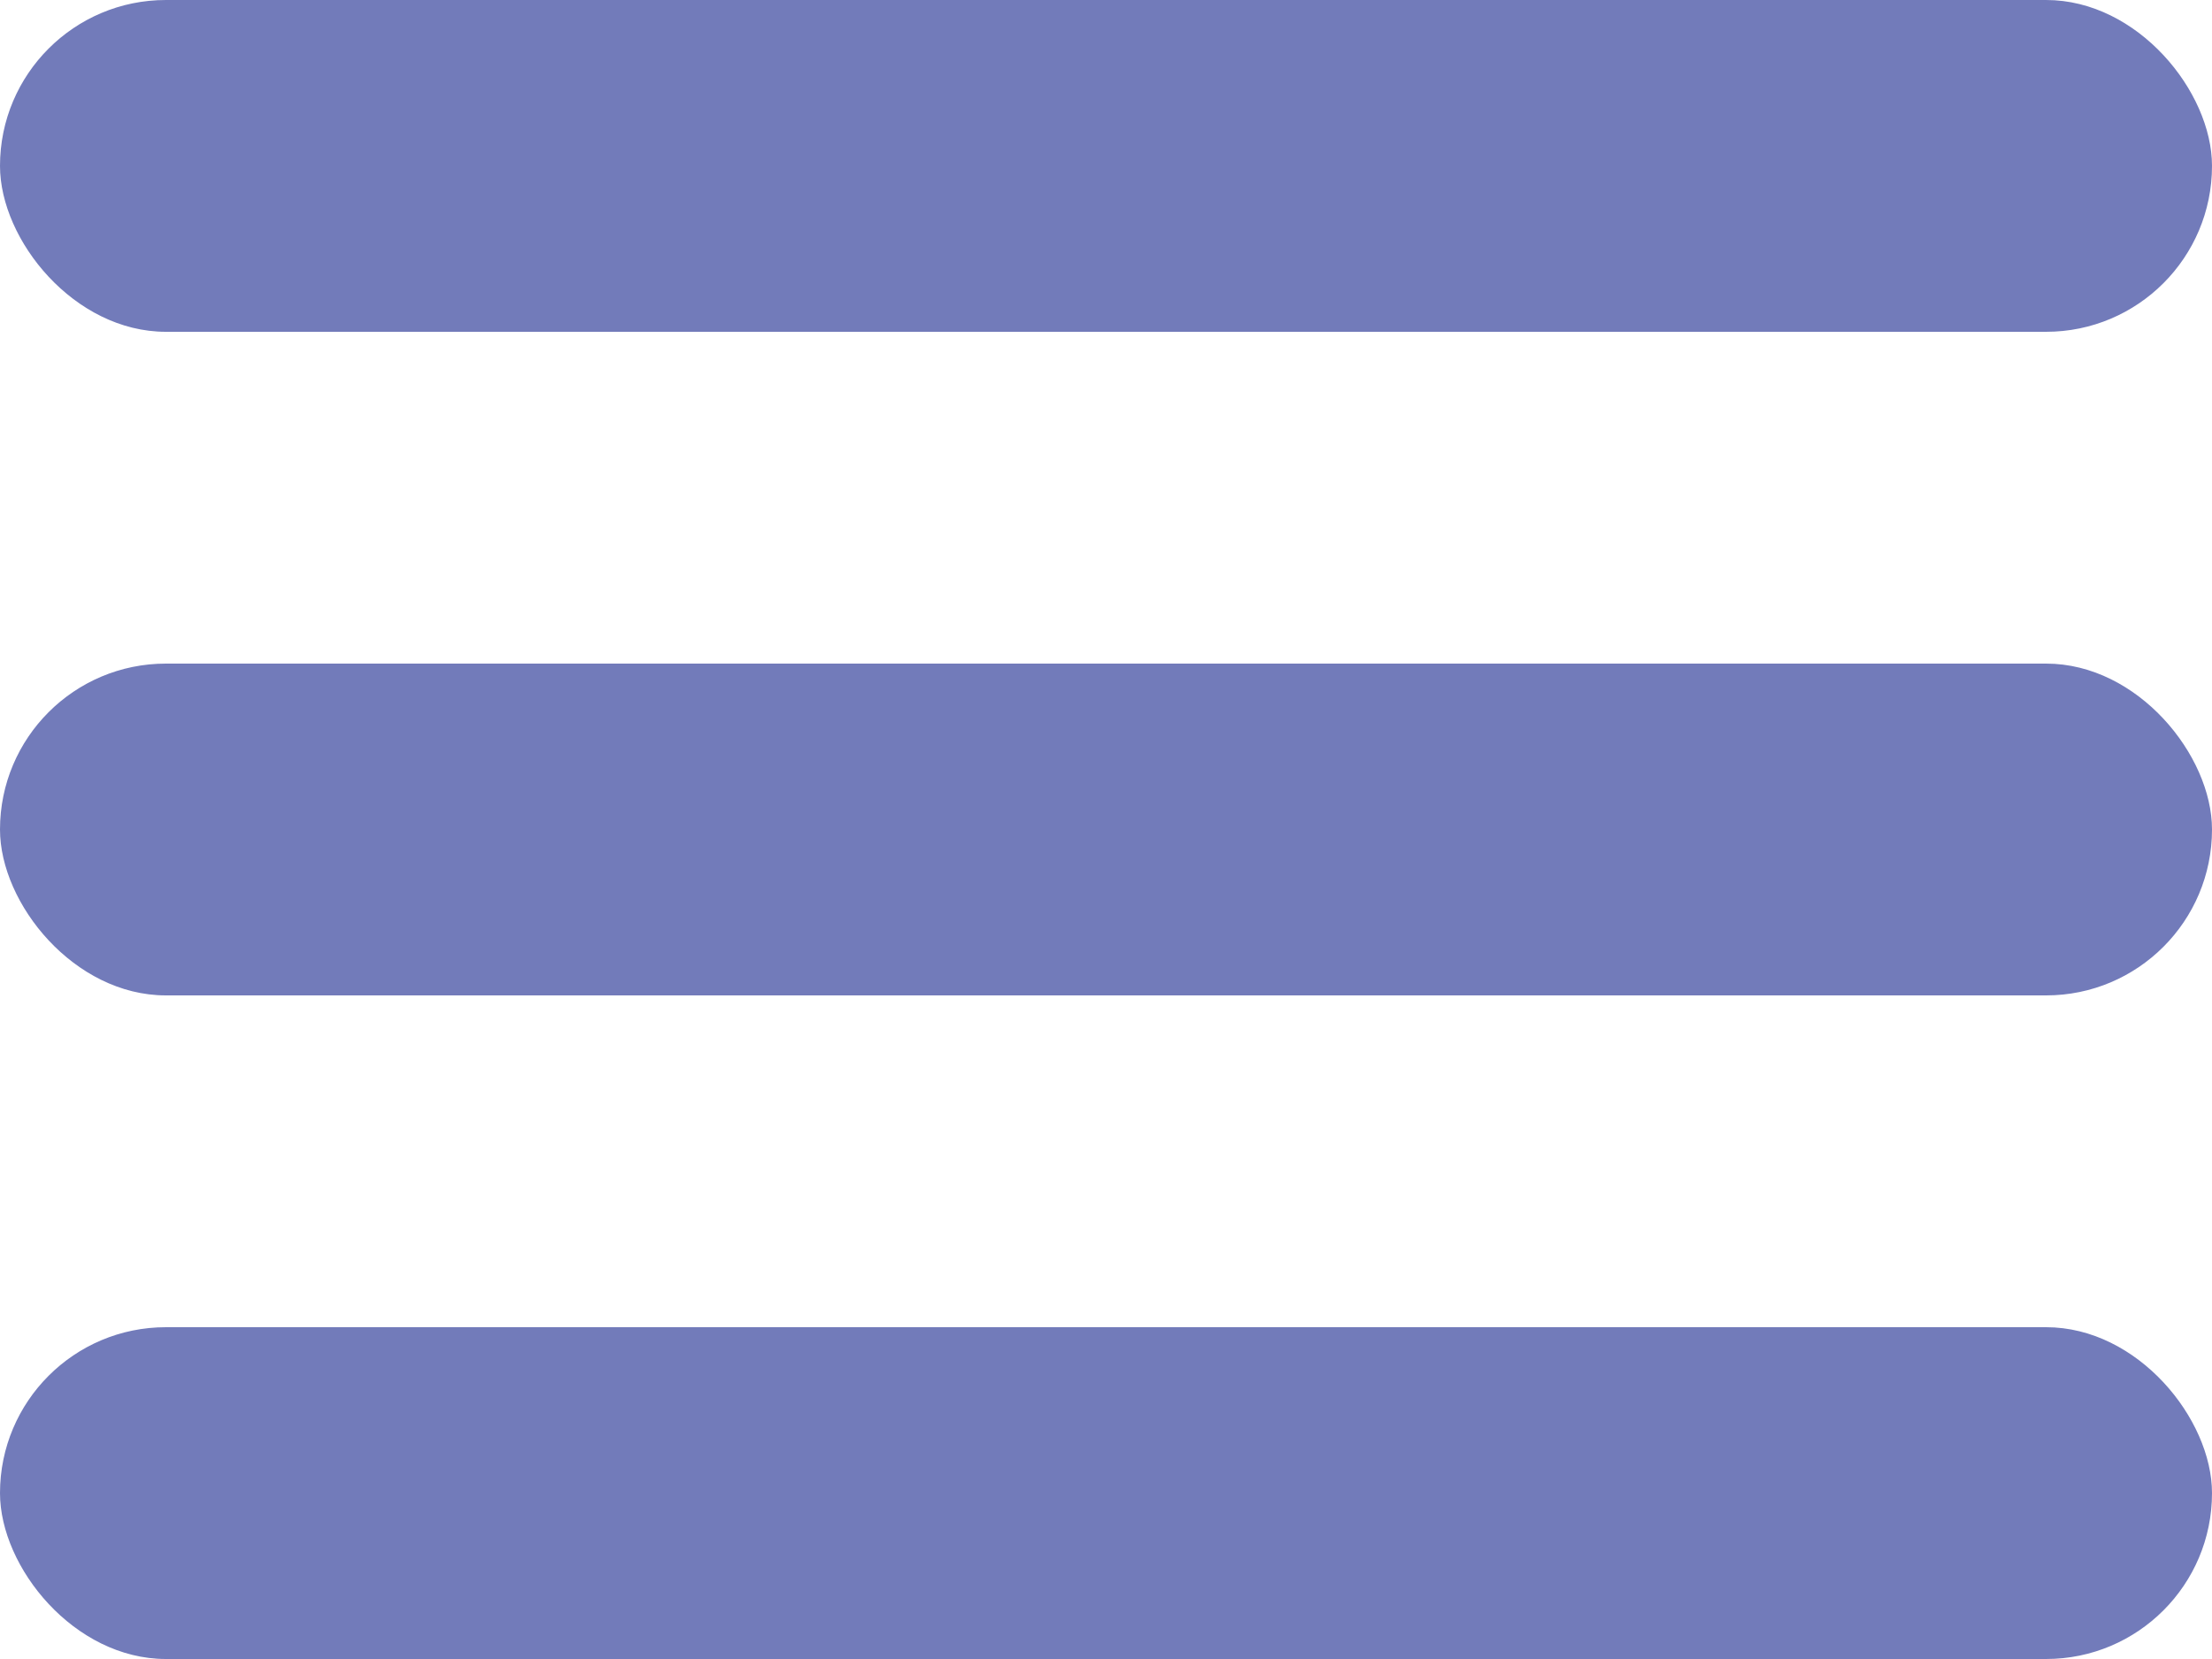<?xml version="1.0" encoding="UTF-8"?>
<svg width="20px" height="15px" viewBox="0 0 20 15" version="1.1" xmlns="http://www.w3.org/2000/svg" xmlns:xlink="http://www.w3.org/1999/xlink">
    <!-- Generator: Sketch 55.2 (78181) - https://sketchapp.com -->
    <title>Group 2</title>
    <desc>Created with Sketch.</desc>
    <g id="Page-1" stroke="none" stroke-width="1" fill="none" fill-rule="evenodd">
        <g id="Group-2" fill="#727BBA">
            <rect id="Rectangle" x="0" y="0" width="20" height="3" rx="1.5"></rect>
            <rect id="Rectangle" x="0" y="6" width="20" height="3" rx="1.5"></rect>
            <rect id="Rectangle" x="0" y="12" width="20" height="3" rx="1.5"></rect>
        </g>
    </g>
</svg>